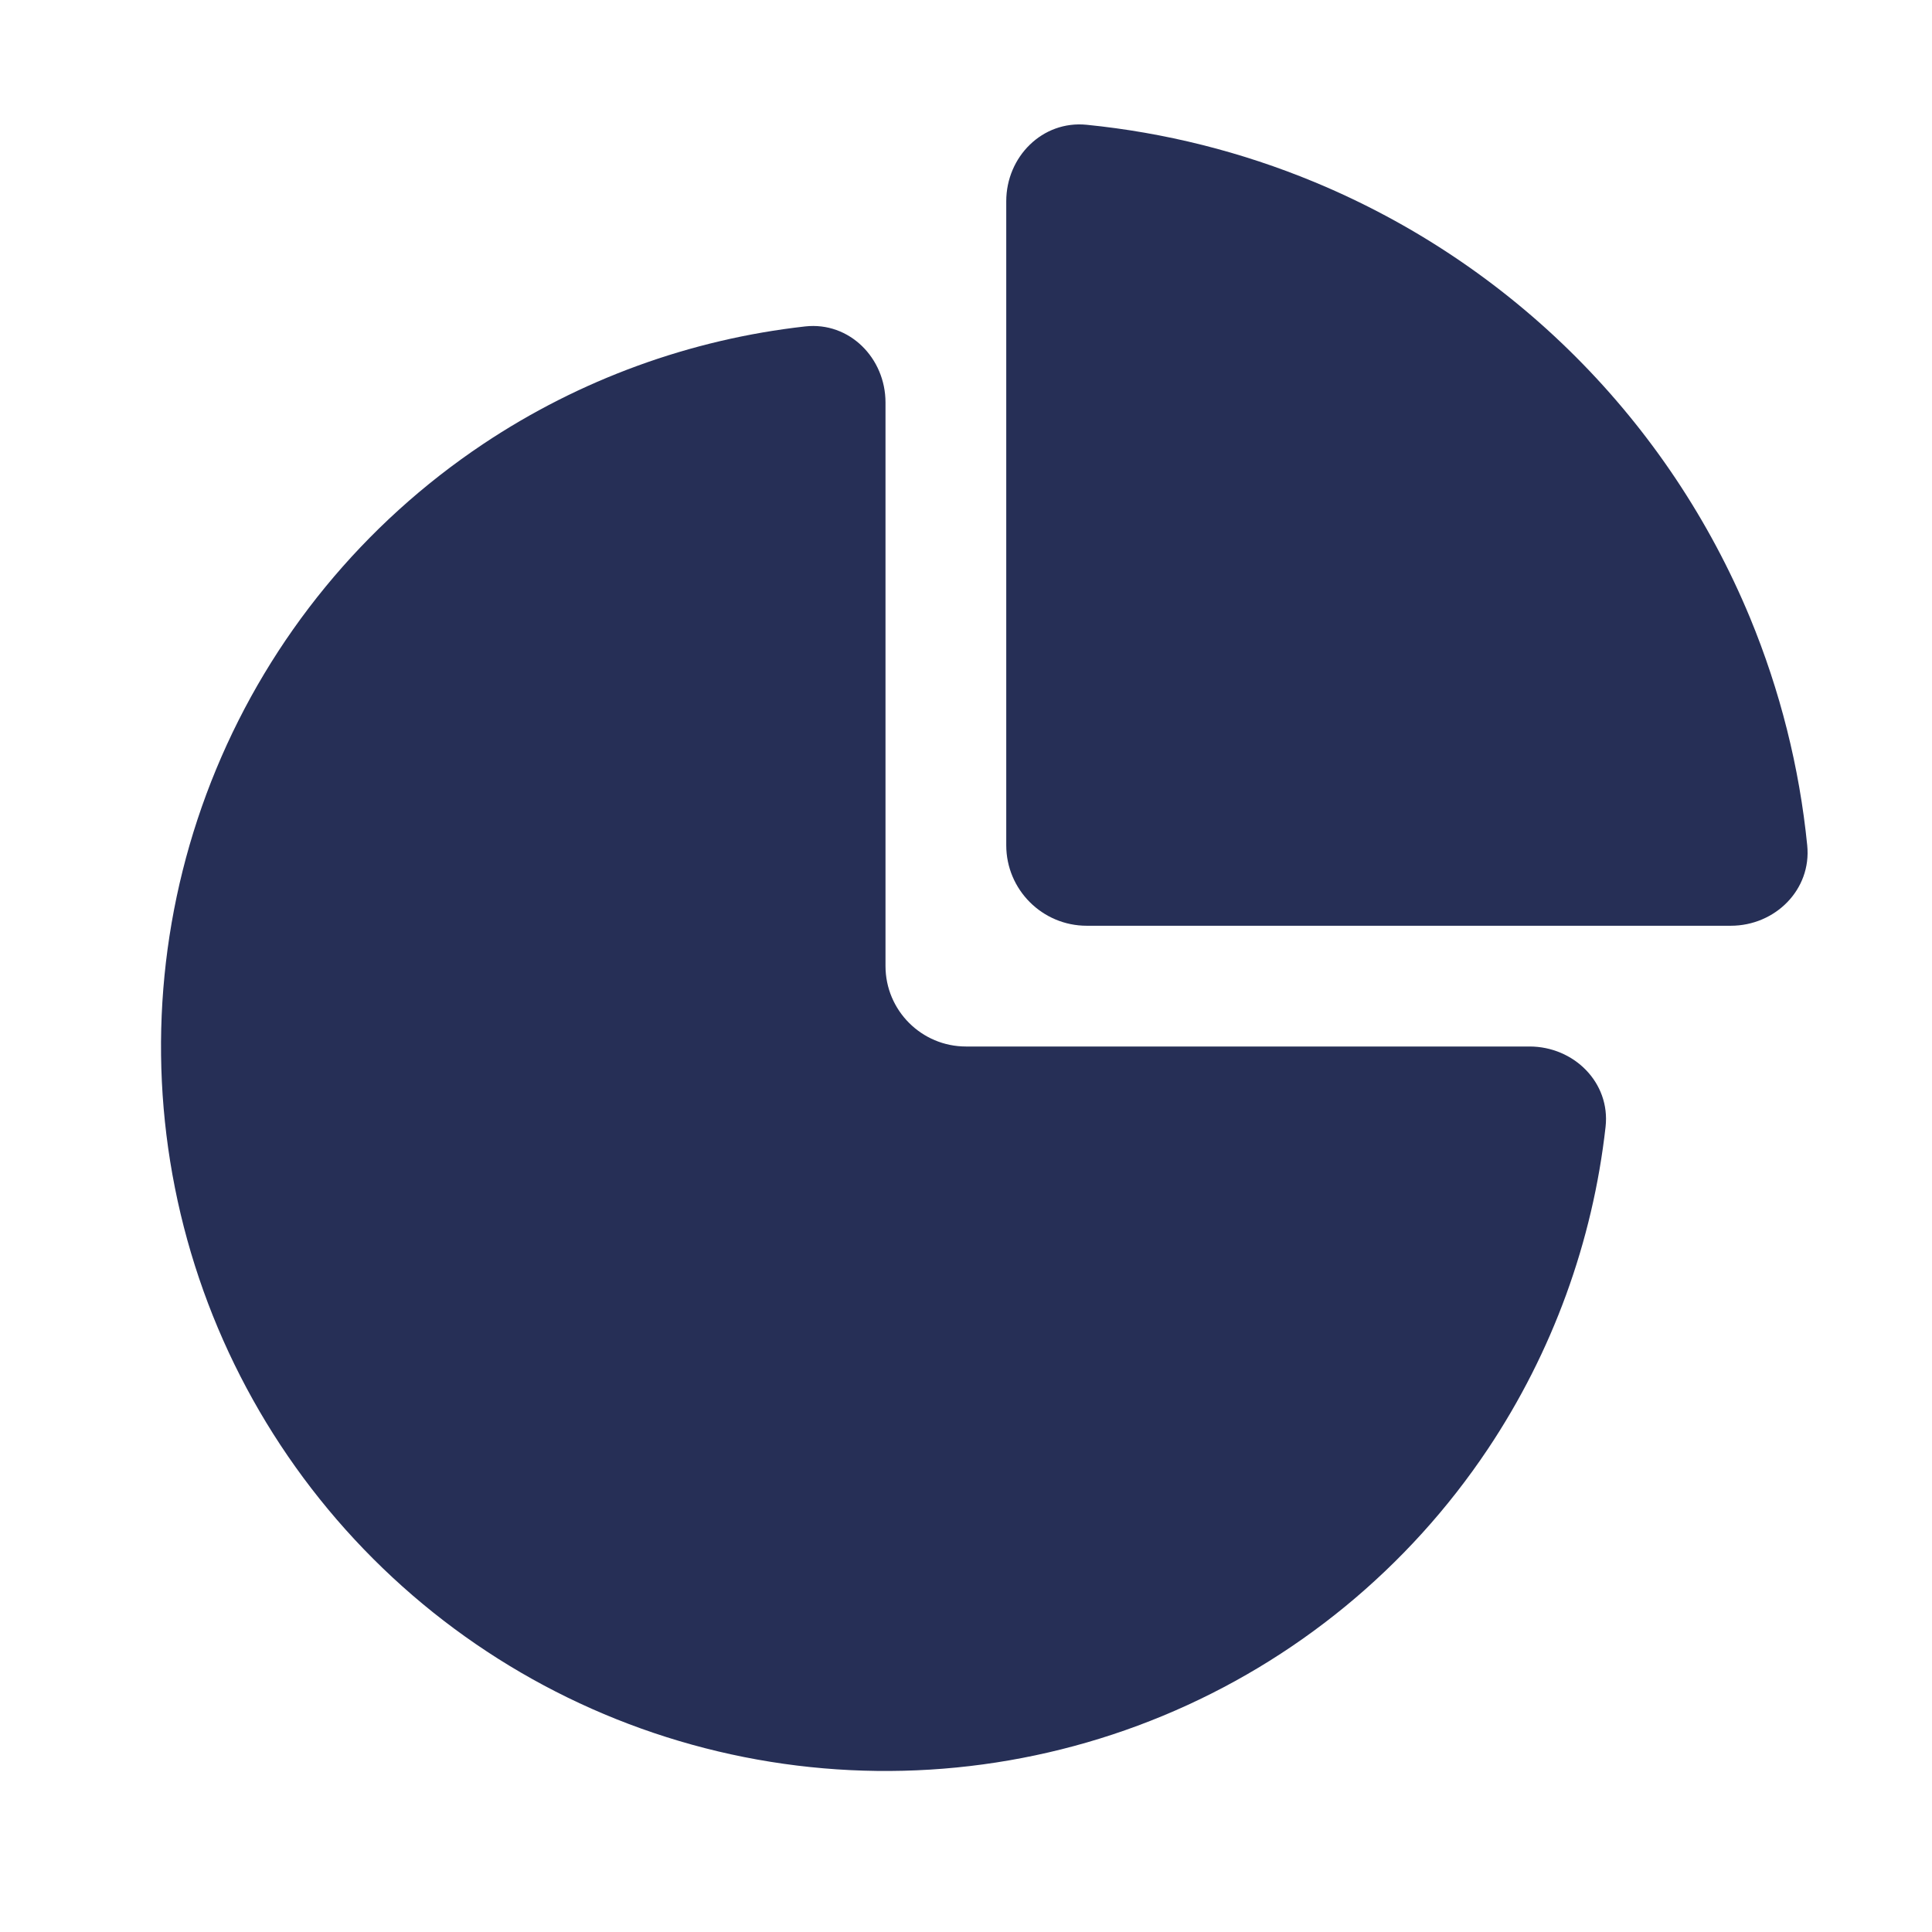 <svg width="24" height="24" viewBox="0 0 24 24" fill="none" xmlns="http://www.w3.org/2000/svg">
<path d="M11 5C11 4.448 10.551 3.994 10.002 4.055C8.575 4.215 7.202 4.714 6 5.517C4.52 6.506 3.366 7.911 2.685 9.556C2.004 11.2 1.826 13.01 2.173 14.756C2.52 16.502 3.377 18.105 4.636 19.364C5.895 20.623 7.498 21.48 9.244 21.827C10.99 22.174 12.8 21.996 14.444 21.315C16.089 20.634 17.494 19.48 18.483 18C19.286 16.798 19.785 15.425 19.945 13.998C20.006 13.449 19.552 13 19 13L12 13C11.448 13 11 12.552 11 12L11 5Z" fill="#262F56"/>
<path d="M21.5 11.5C22.052 11.5 22.505 11.051 22.45 10.502C22.353 9.531 22.113 8.578 21.739 7.673C21.236 6.46 20.5 5.358 19.571 4.429C18.642 3.5 17.54 2.764 16.327 2.261C15.422 1.886 14.469 1.647 13.498 1.55C12.949 1.495 12.5 1.948 12.5 2.5L12.5 10.5C12.5 11.052 12.948 11.5 13.5 11.5L21.5 11.5Z" fill="#262F56"/>
</svg>

